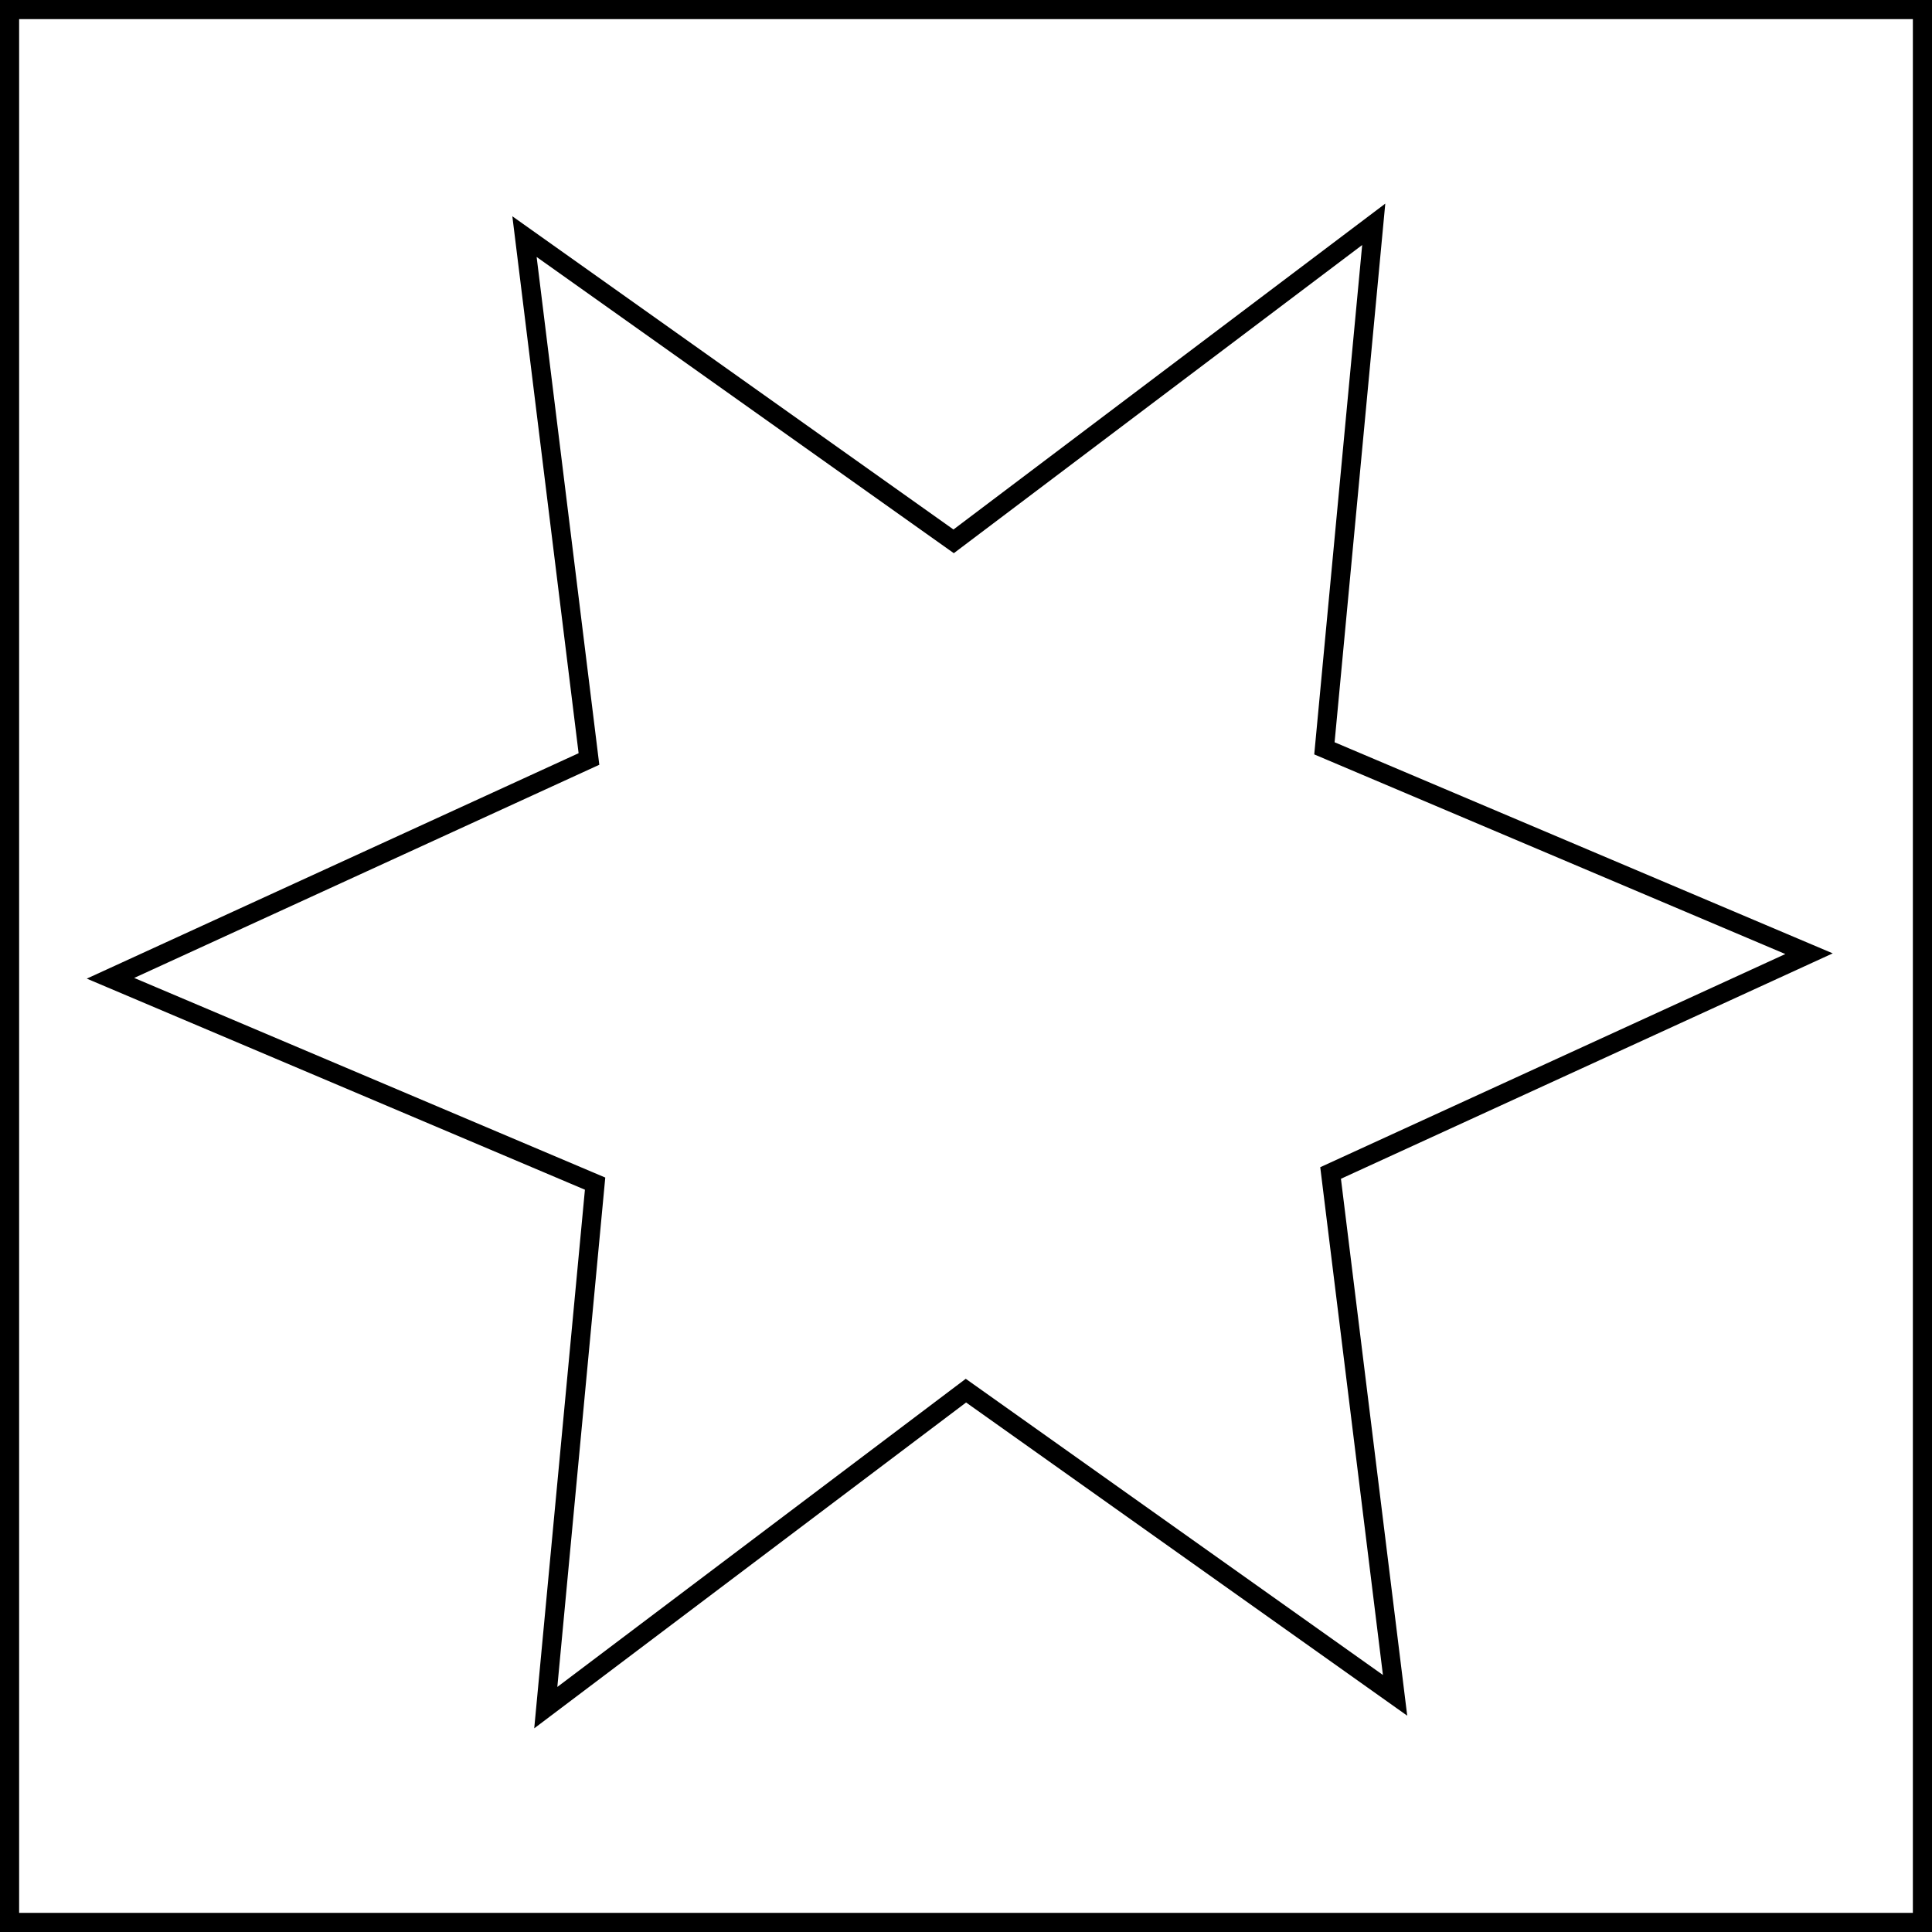 <?xml version="1.0" encoding="UTF-8" standalone="no"?>
<!-- Generator: Adobe Illustrator 15.0.0, SVG Export Plug-In . SVG Version: 6.00 Build 0)  -->

<svg
   xmlns:dc="http://purl.org/dc/elements/1.1/"
   xmlns:cc="http://creativecommons.org/ns#"
   xmlns:rdf="http://www.w3.org/1999/02/22-rdf-syntax-ns#"
   xmlns:svg="http://www.w3.org/2000/svg"
   xmlns="http://www.w3.org/2000/svg"
   xmlns:sodipodi="http://sodipodi.sourceforge.net/DTD/sodipodi-0.dtd"
   xmlns:inkscape="http://www.inkscape.org/namespaces/inkscape"
   version="1.1"
   id="Layer_1"
   x="0px"
   y="0px"
   width="101"
   height="101"
   viewBox="0 0 101 101"
   enable-background="new 0 0 612 792"
   xml:space="preserve"
   sodipodi:docname="3D-Six-point-star-box.svg"
   inkscape:version="0.92.3 (d244b95, 2018-08-02)"><defs
   id="defs3969" /><sodipodi:namedview
   pagecolor="#ffffff"
   bordercolor="#666666"
   borderopacity="1"
   objecttolerance="10"
   gridtolerance="10"
   guidetolerance="10"
   inkscape:pageopacity="0"
   inkscape:pageshadow="2"
   inkscape:window-width="1299"
   inkscape:window-height="713"
   id="namedview3967"
   showgrid="false"
   inkscape:zoom="0.66540404"
   inkscape:cx="50.5"
   inkscape:cy="75.321014"
   inkscape:window-x="67"
   inkscape:window-y="27"
   inkscape:window-maximized="1"
   inkscape:current-layer="Layer_1" />
























<rect
   x="0.5"
   y="0.5"
   stroke-miterlimit="10"
   width="100"
   height="100"
   id="rect3910"
   style="fill:none;stroke:#000000;stroke-miterlimit:10" />



















<polygon
   stroke-miterlimit="10"
   points="350.072,420.178 325.06,431.642 328.431,458.949 305.996,443.02 284.032,459.592 286.61,432.198 261.276,421.463 286.289,409.999 282.919,382.691 305.354,398.621 327.315,382.048 324.737,409.442 "
   id="polygon3950"
   style="fill:none;stroke:#000000;stroke-miterlimit:10"
   transform="translate(-255.5,-370.321)" />






</svg>